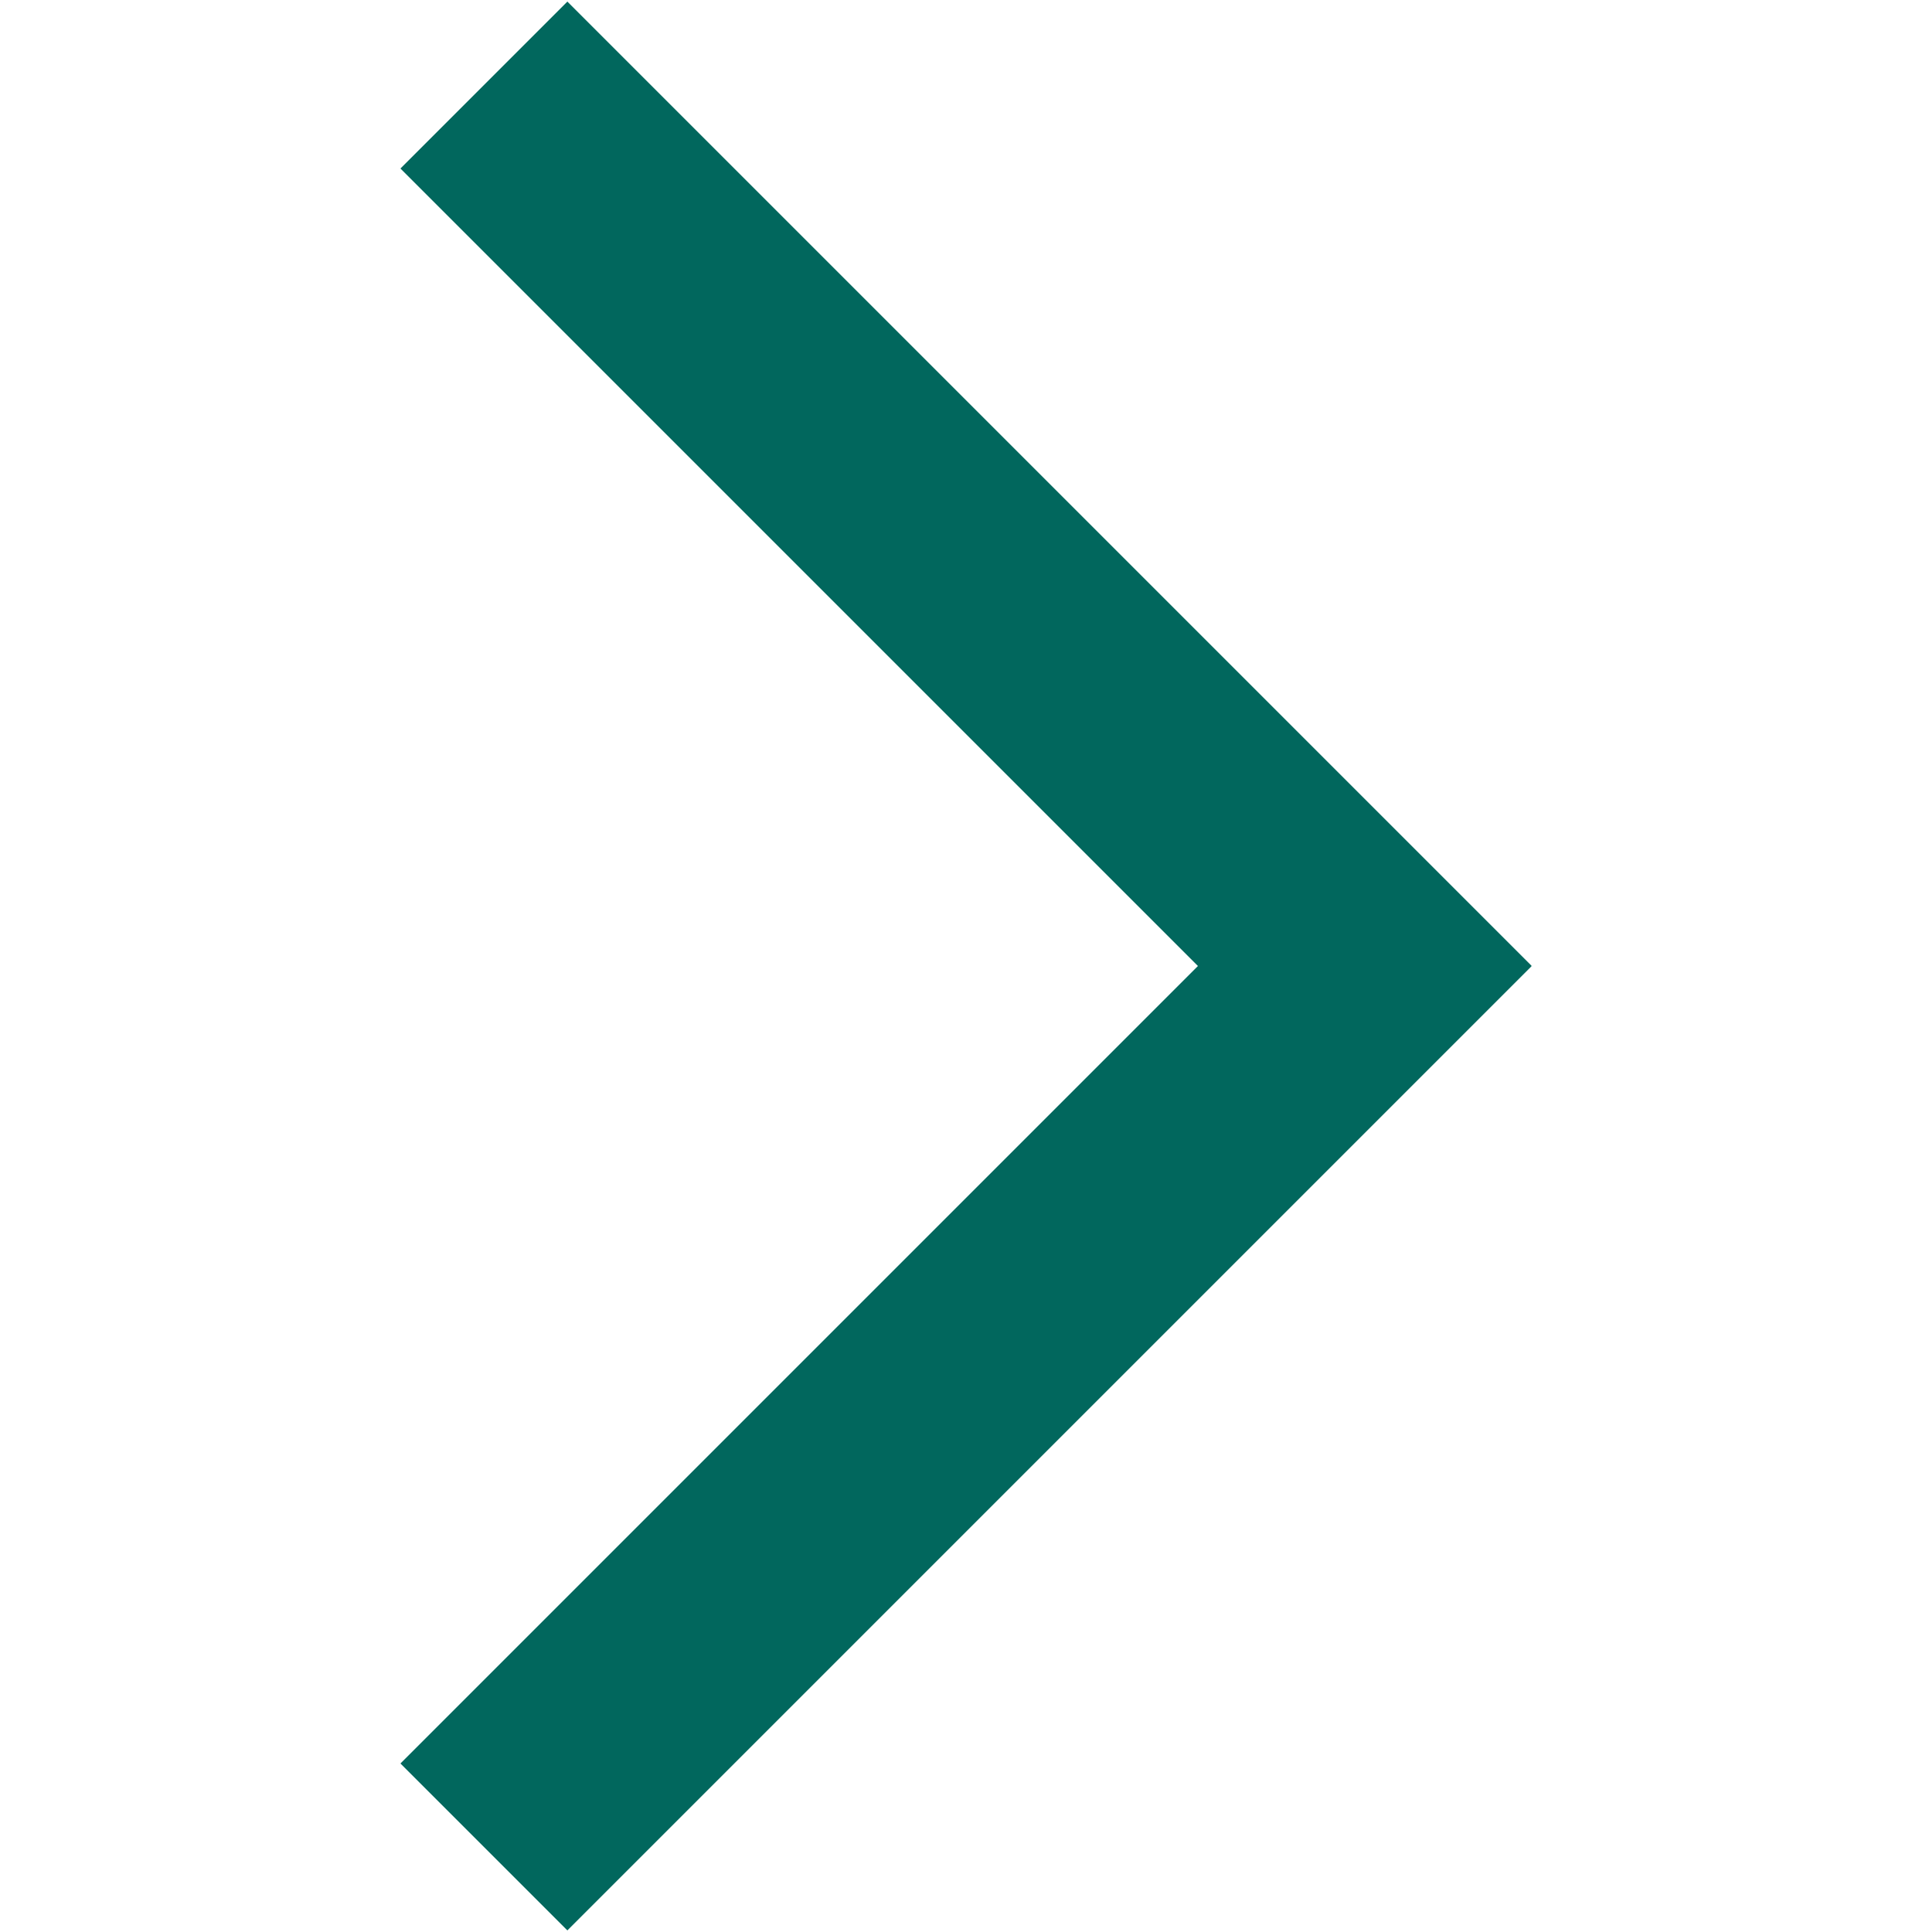 <?xml version="1.0" standalone="no"?><!DOCTYPE svg PUBLIC "-//W3C//DTD SVG 1.1//EN" "http://www.w3.org/Graphics/SVG/1.1/DTD/svg11.dtd"><svg class="icon" width="200px" height="200.00px" viewBox="0 0 1024 1024" version="1.1" xmlns="http://www.w3.org/2000/svg"><path d="M811.635 512.006 811.746 512.119 300.716 1023.155 212.244 934.686 634.932 512 212.244 89.313 300.716 0.843 811.757 511.886Z" fill="#01675D" /></svg>